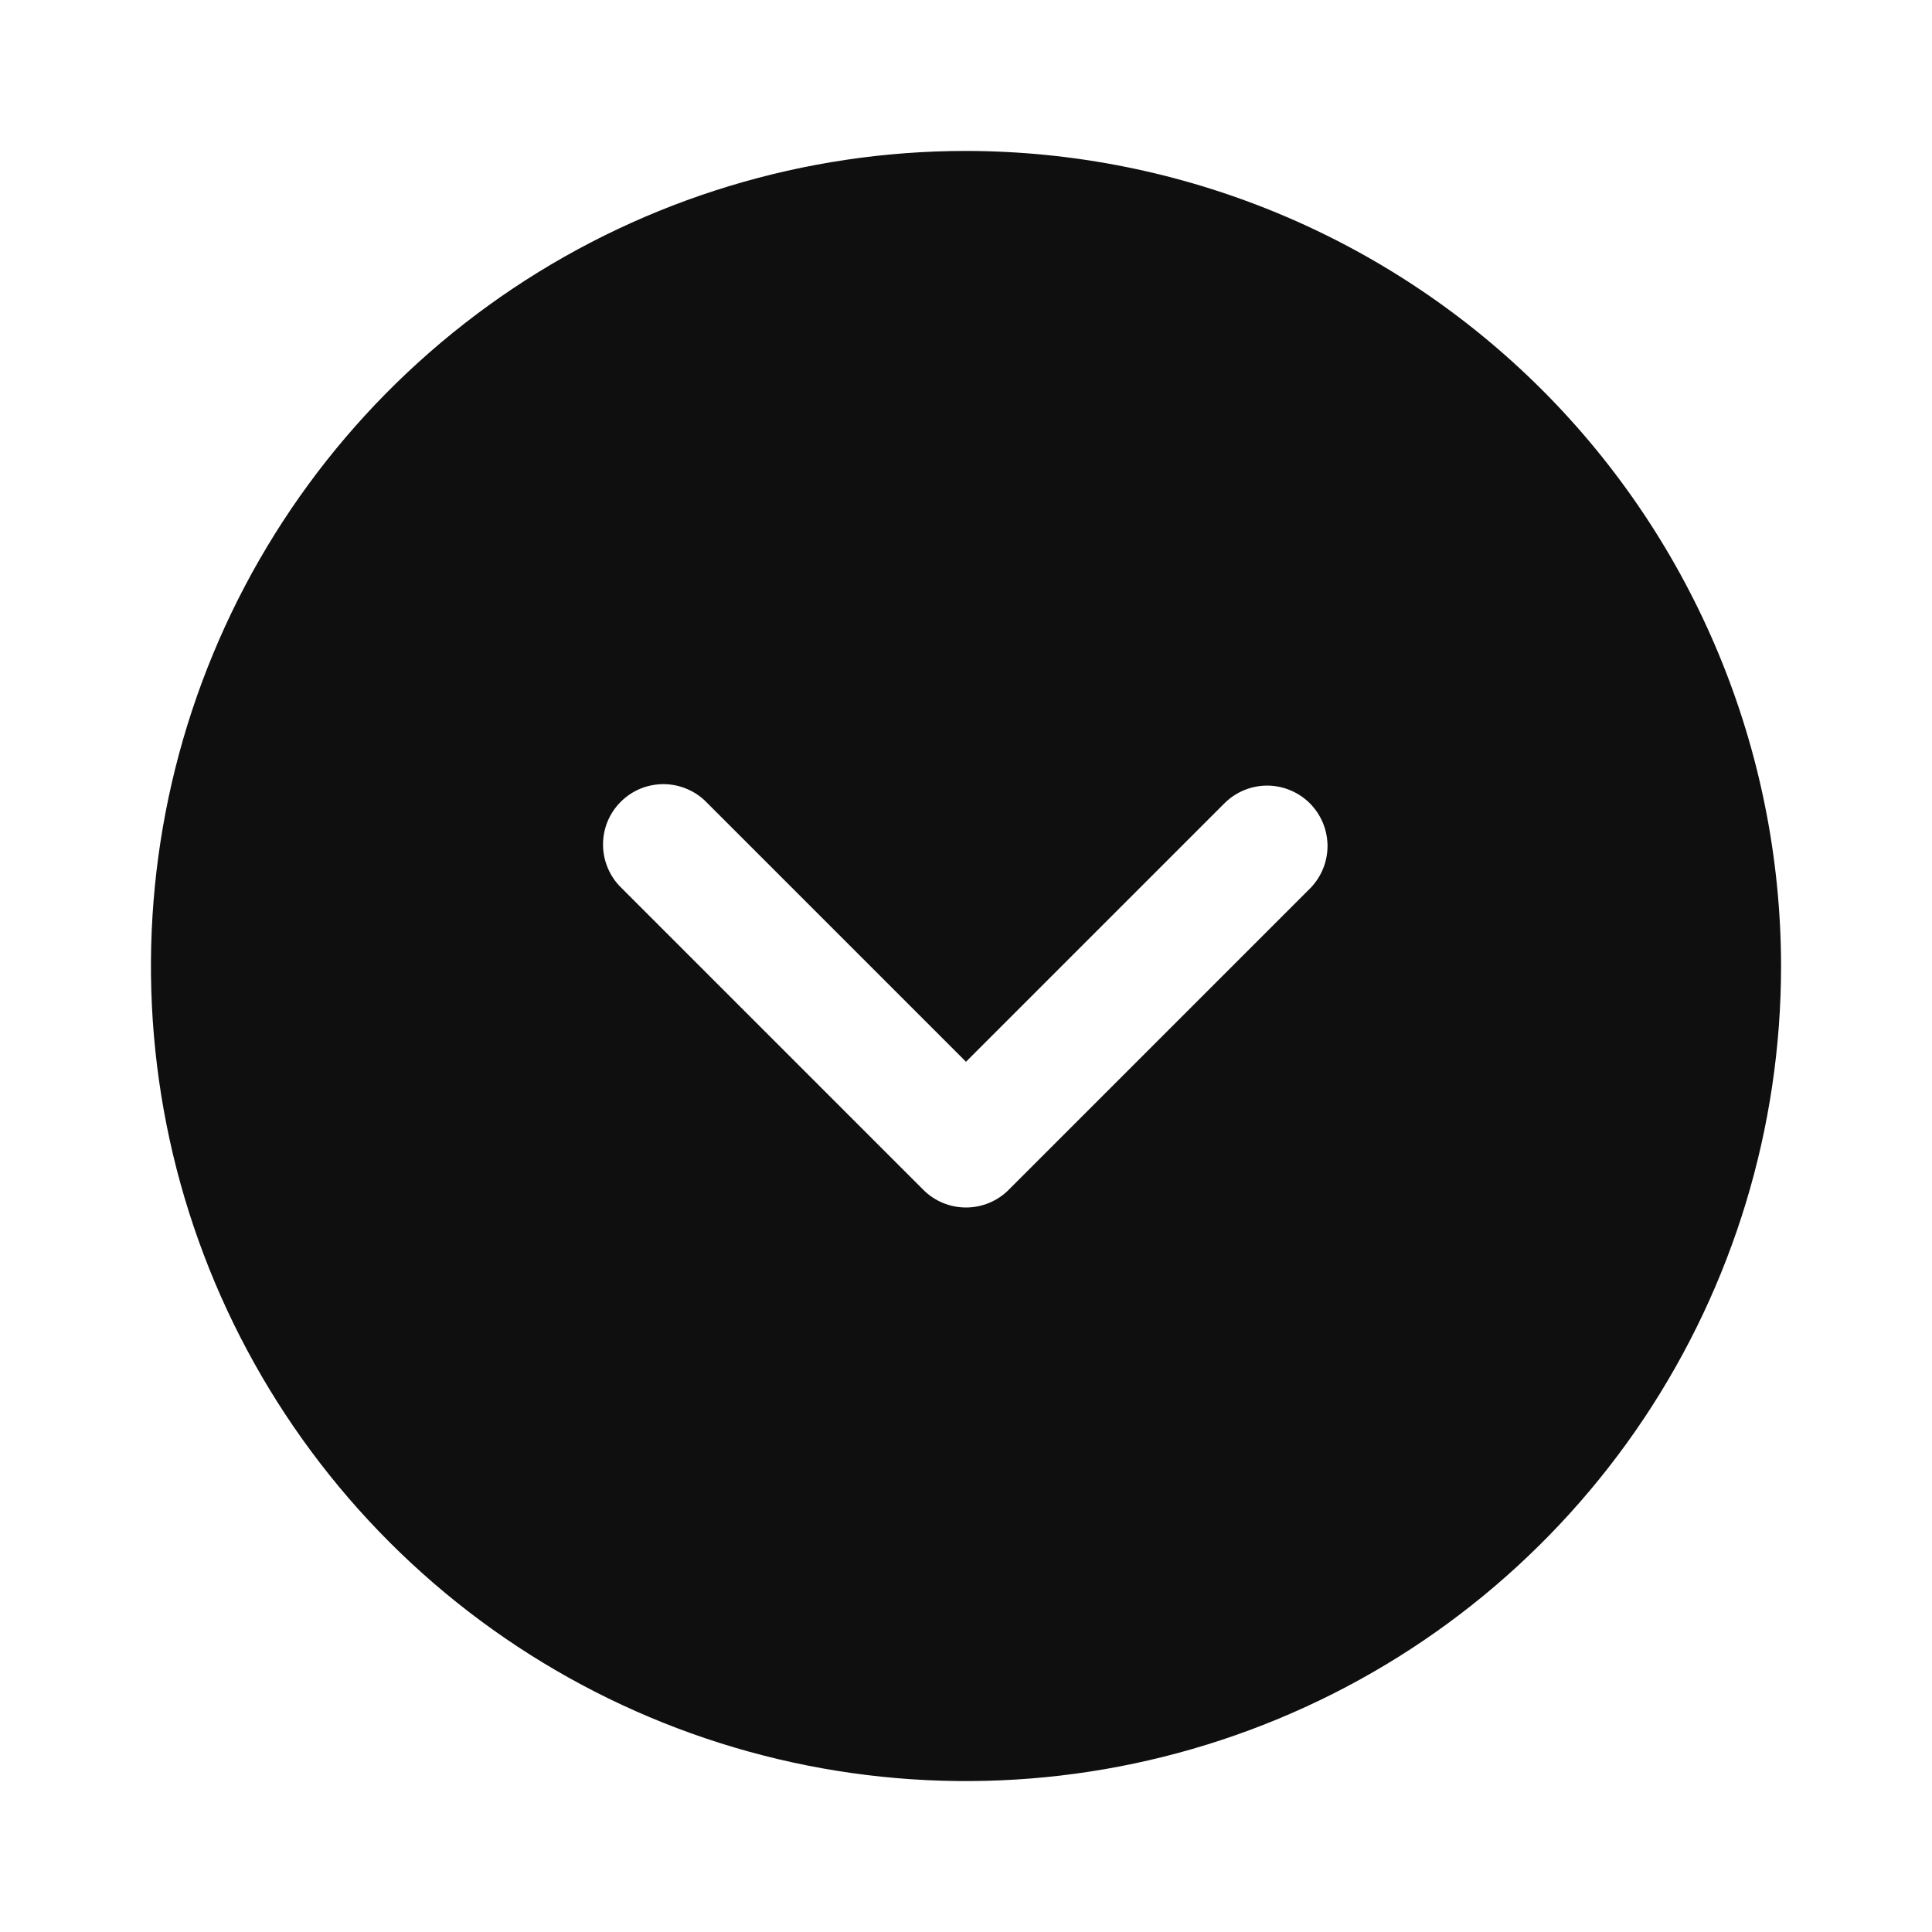 <svg width="32" height="32" viewBox="0 0 32 32" fill="none" xmlns="http://www.w3.org/2000/svg">
<path d="M16 2.5C13.33 2.5 10.72 3.292 8.5 4.775C6.28 6.259 4.549 8.367 3.528 10.834C2.506 13.301 2.239 16.015 2.759 18.634C3.28 21.253 4.566 23.658 6.454 25.546C8.342 27.434 10.748 28.72 13.366 29.241C15.985 29.762 18.699 29.494 21.166 28.472C23.633 27.451 25.741 25.72 27.225 23.5C28.708 21.28 29.5 18.67 29.5 16C29.496 12.421 28.072 8.989 25.542 6.458C23.011 3.928 19.579 2.504 16 2.5ZM21.707 14.707L16.707 19.707C16.52 19.895 16.265 20 16 20C15.735 20 15.48 19.895 15.293 19.707L10.293 14.707C10.197 14.615 10.121 14.504 10.069 14.382C10.017 14.26 9.989 14.129 9.988 13.996C9.987 13.864 10.012 13.732 10.062 13.609C10.113 13.486 10.187 13.374 10.281 13.281C10.374 13.187 10.486 13.113 10.609 13.062C10.732 13.012 10.864 12.987 10.996 12.988C11.129 12.989 11.26 13.017 11.382 13.069C11.504 13.121 11.615 13.197 11.707 13.293L16 17.586L20.293 13.293C20.482 13.111 20.734 13.01 20.996 13.012C21.259 13.015 21.509 13.12 21.695 13.305C21.88 13.491 21.985 13.741 21.988 14.004C21.99 14.266 21.889 14.518 21.707 14.707Z" fill="#0F0F0F"/>
</svg>
